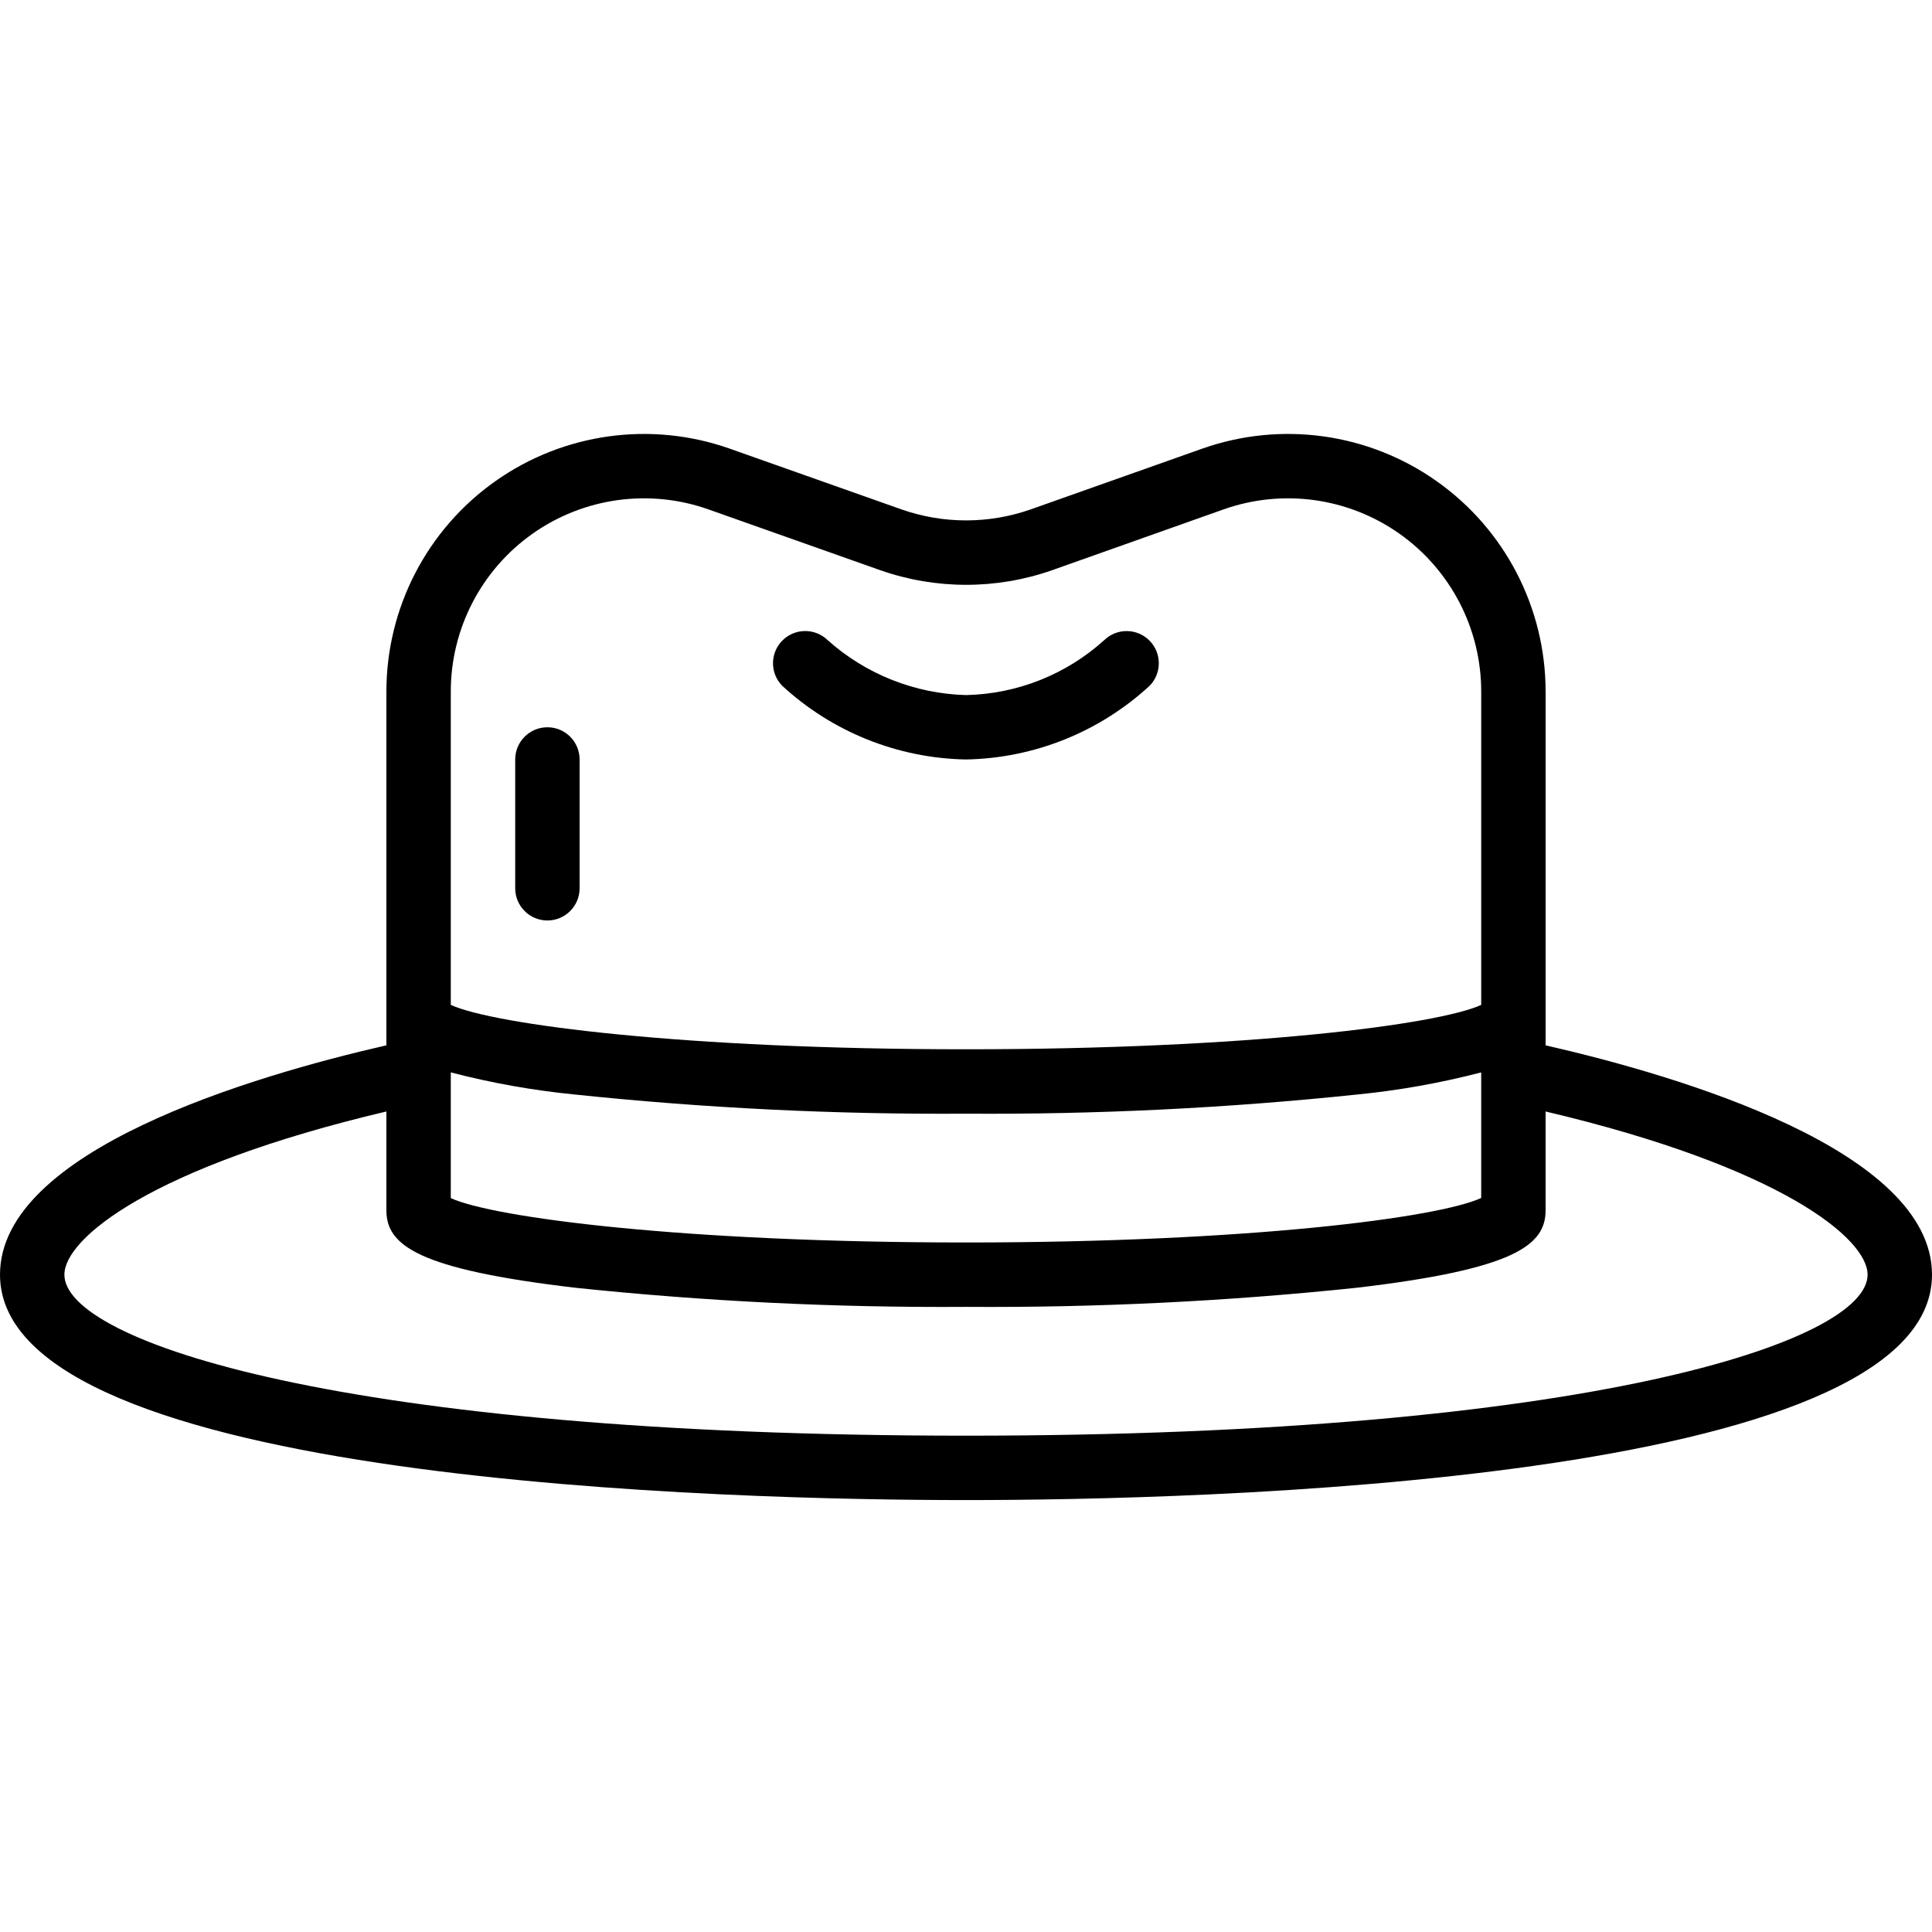 <svg height="512pt" viewBox="0 -115 512 512" width="512pt" xmlns="http://www.w3.org/2000/svg"><path d="m409.602 162.02v-93.758c-.004-22.156-10.758-42.934-28.848-55.727-18.086-12.797-41.262-16.016-62.152-8.637l-45.535 16.125c-11.039 3.852-23.051 3.852-34.09 0l-45.586-16.125c-20.891-7.375-44.062-4.156-62.148 8.641-18.086 12.793-28.84 33.57-28.844 55.723v93.758c-35.453 8.113-102.398 27.809-102.398 60.781 0 55.426 195.941 59.734 256 59.734s256-4.309 256-59.734c0-32.973-66.945-52.668-102.398-60.781zm-290.137 7.176c10.816 2.816 21.836 4.777 32.957 5.871 34.406 3.605 68.984 5.301 103.578 5.07 34.594.23 69.172-1.465 103.578-5.07 11.121-1.094 22.141-3.055 32.957-5.871v33.281c-11.41 5.246-61.773 11.793-136.535 11.793s-125.125-6.547-136.535-11.758zm0-100.934c0-16.621 8.07-32.207 21.641-41.805 13.57-9.594 30.957-12.008 46.629-6.465l45.594 16.137c14.711 5.141 30.727 5.141 45.438 0l45.5-16.137c15.672-5.543 33.059-3.129 46.629 6.465 13.57 9.598 21.641 25.184 21.641 41.805v83.047c-11.41 5.215-61.773 11.762-136.535 11.762s-125.125-6.547-136.535-11.762zm136.535 197.207c-164.797 0-238.934-24.953-238.934-42.668 0-9.605 23.039-28.543 85.332-43.246v26.18c0 9.27 8.184 15.602 50.023 20.531 34.406 3.609 68.984 5.301 103.578 5.07 34.594.23 69.172-1.461 103.578-5.07 41.84-4.93 50.023-11.262 50.023-20.531v-26.18c62.293 14.703 85.332 33.641 85.332 43.246 0 17.715-74.129 42.668-238.934 42.668zm0 0"/><path d="m304.699 66.703c3.234-3.348 3.188-8.672-.102-11.965-3.293-3.289-8.617-3.336-11.965-.102-10.059 9.105-23.066 14.277-36.633 14.566-13.574-.363-26.578-5.531-36.691-14.586-3.355-3.227-8.676-3.176-11.965.121-3.285 3.297-3.324 8.621-.086 11.965 13.297 12.281 30.645 19.242 48.742 19.566 18.082-.332 35.414-7.297 48.699-19.566zm0 0"/><path d="m145.066 77.734c-4.711 0-8.531 3.82-8.531 8.535v34.133c0 4.711 3.82 8.535 8.531 8.535 4.715 0 8.535-3.824 8.535-8.535v-34.133c0-4.715-3.82-8.535-8.535-8.535zm0 0"/></svg>